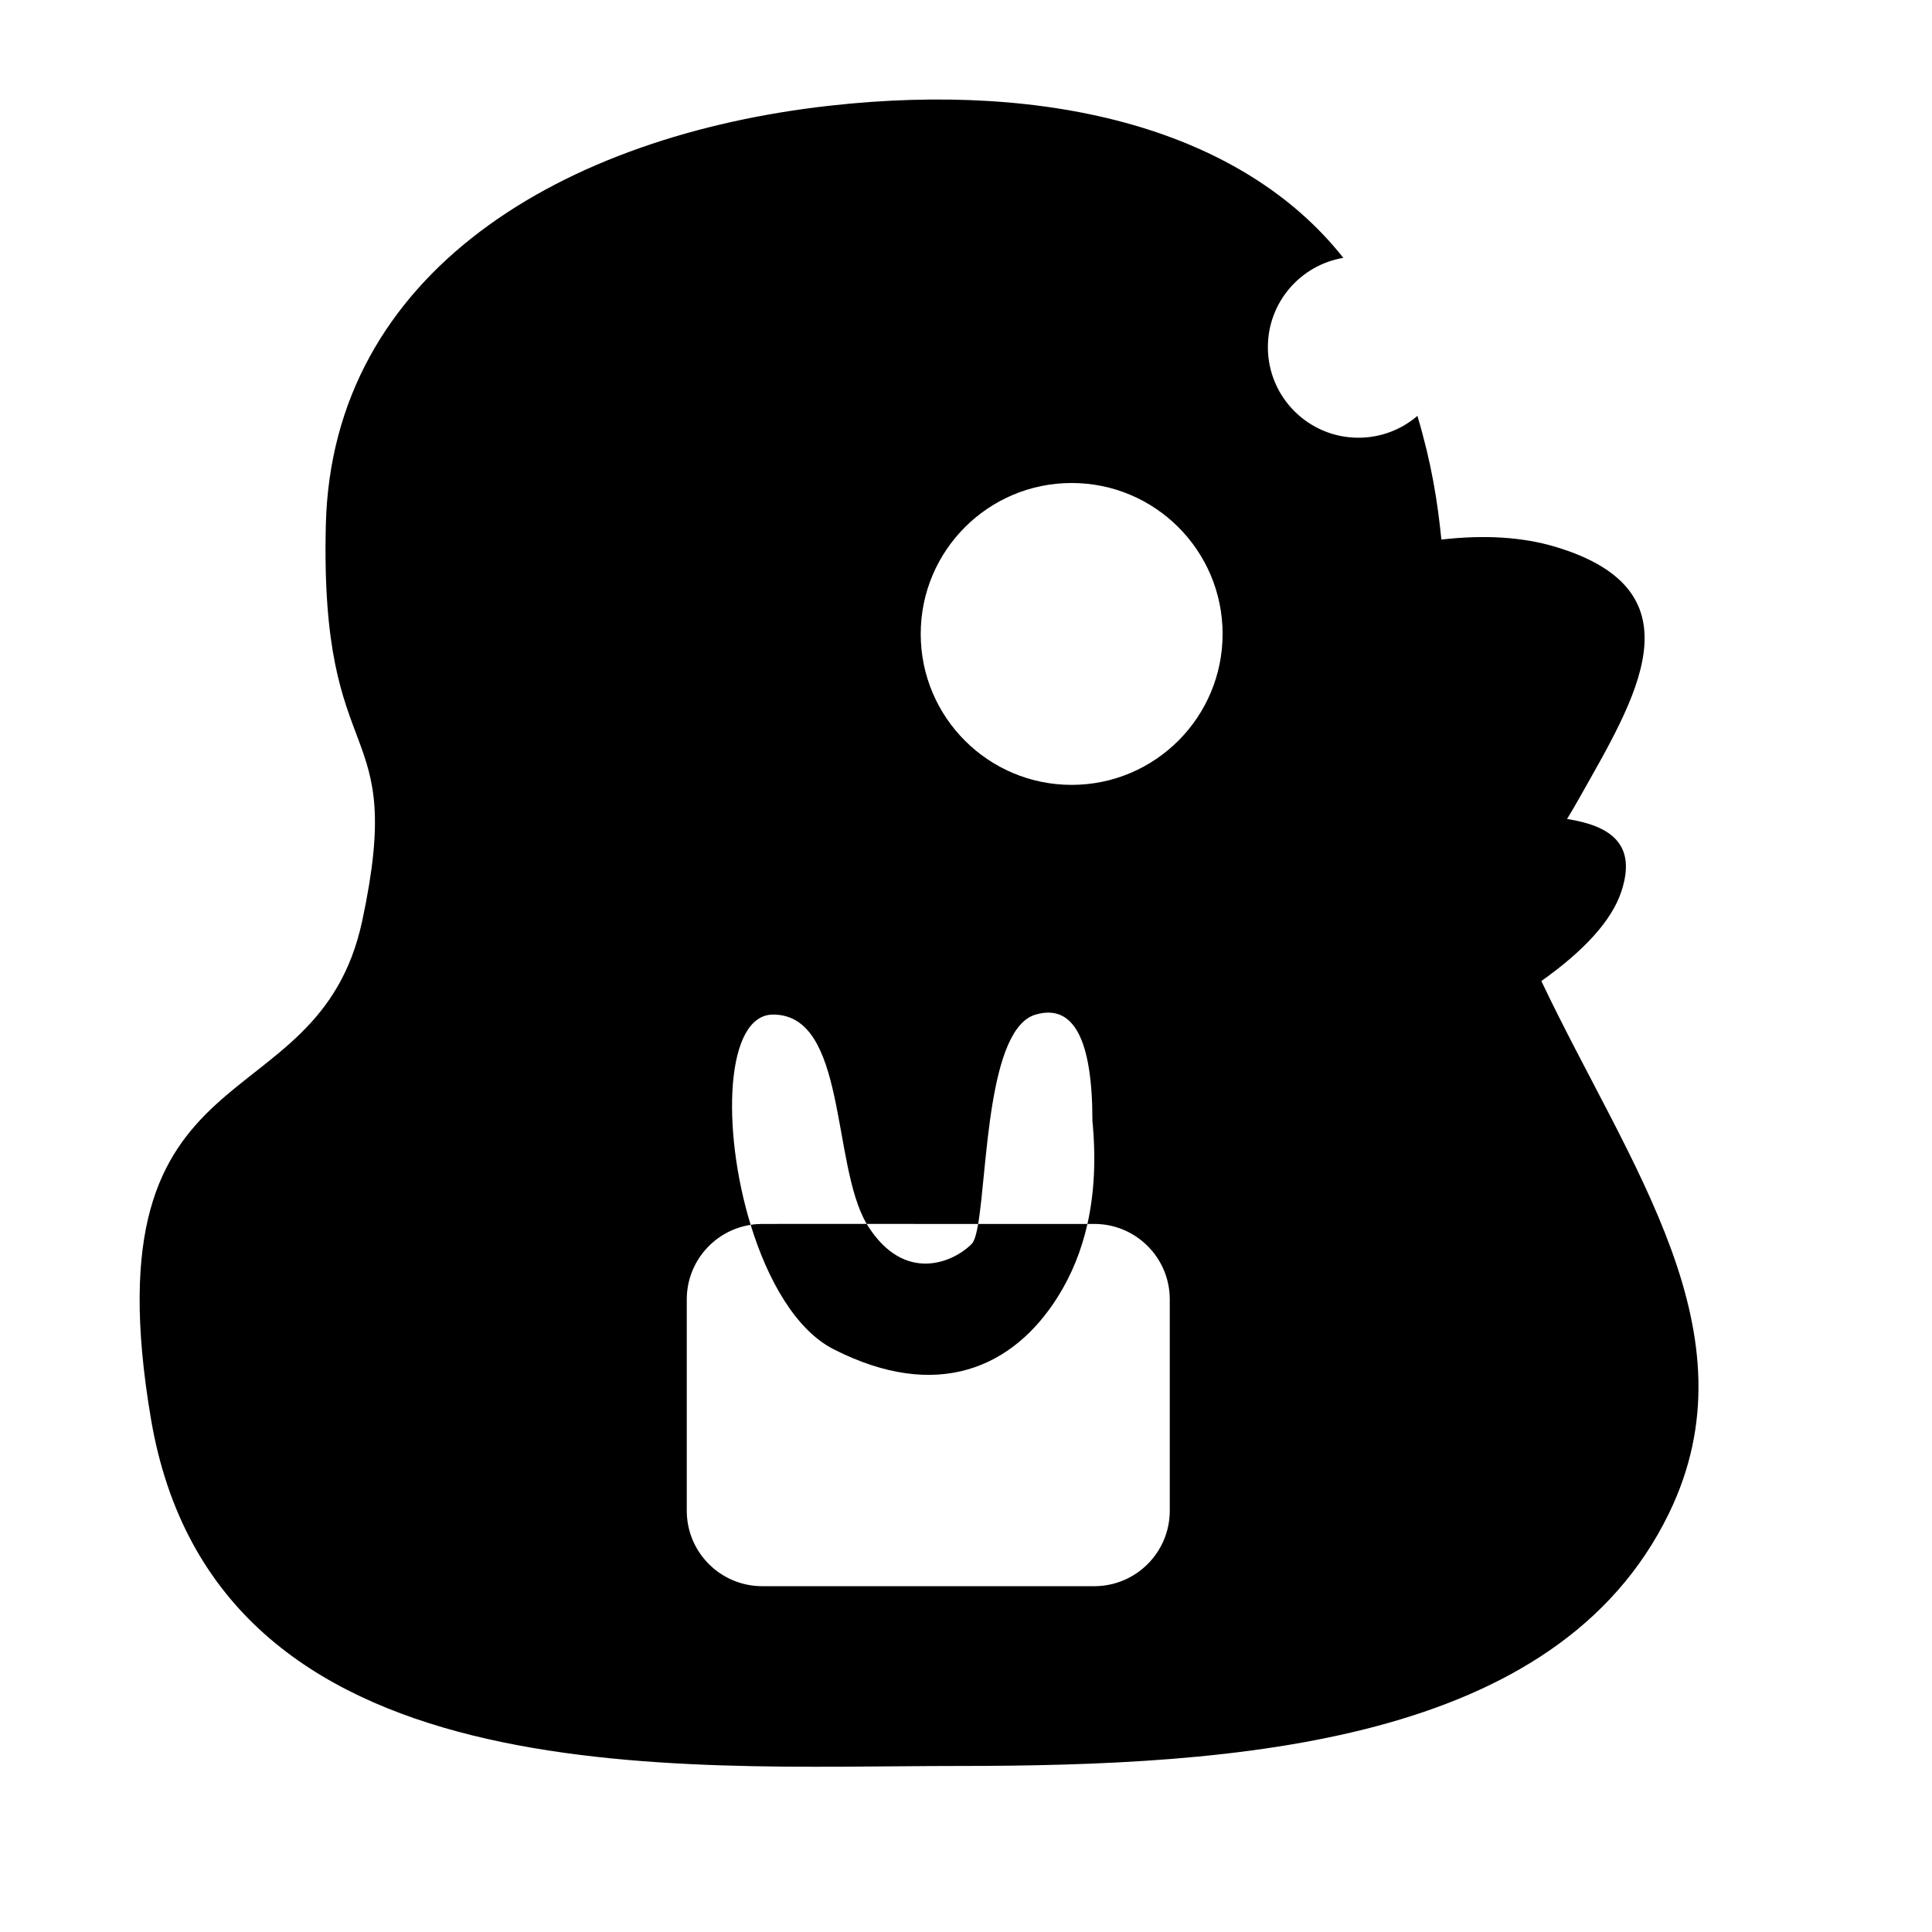 <?xml version="1.0" encoding="UTF-8"?>
<svg width="128px" height="128px" viewBox="0 0 128 128" version="1.1" xmlns="http://www.w3.org/2000/svg" xmlns:xlink="http://www.w3.org/1999/xlink">
    <!-- Generator: Sketch 61 (89581) - https://sketch.com -->
    <title>bentoduck</title>
    <desc>Created with Sketch.</desc>
    <g id="bentoduck" stroke="none" stroke-width="1" fill="none" fill-rule="evenodd">
        <g id="Group-Copy-4" transform="translate(9, 6.5)" fill="#000000">
            <path d="M46,0.5 C60.674,-1.133 73.313,2.121 79.999,10.584 C77.162,11.06 75,13.527 75,16.5 C75,19.814 77.686,22.5 81,22.5 C82.493,22.5 83.858,21.955 84.908,21.053 C85.855,24.242 86.239,26.721 86.496,29.248 C89.362,28.919 91.878,29.079 94.045,29.727 C103.877,32.667 99.309,39.839 95.586,46.458 C95.334,46.906 95.079,47.34 94.821,47.76 C97.662,48.203 99.484,49.397 98.41,52.59 C97.778,54.47 96.014,56.439 93.119,58.497 C98.955,70.791 107.388,81.812 101.568,93.772 C94.137,109.043 73.075,110.5 54.408,110.5 C35.74,110.5 5.282,112.772 1,87.5 C-3.282,62.228 12.052,68.276 15,54.5 C17.948,40.724 12.175,45.027 12.588,28.264 C13,11.5 28.315,2.468 46,0.5 Z M42.222,60.718 C39.066,60.718 38.772,68.254 40.733,74.649 C38.336,75.017 36.5,77.089 36.5,79.589 L36.5,79.589 L36.5,93.589 C36.5,96.35 38.739,98.589 41.5,98.589 L41.5,98.589 L63.5,98.589 C66.261,98.589 68.5,96.35 68.5,93.589 L68.5,93.589 L68.5,79.589 C68.5,76.828 66.261,74.589 63.5,74.589 L63.5,74.589 L63.045,74.589 C62.65,76.35 61.999,77.955 61.091,79.404 C58.136,84.122 53.091,86.384 46.234,82.894 C43.732,81.621 41.86,78.323 40.733,74.649 C40.983,74.609 41.239,74.589 41.5,74.589 L48.421,74.588 L48.409,74.569 C46.083,70.586 47.115,60.718 42.222,60.718 Z M59.615,60.718 C56.444,61.638 56.42,70.984 55.805,74.59 L48.421,74.588 L48.52,74.751 C50.944,78.53 54.11,77.134 55.309,75.982 L55.377,75.914 C55.556,75.732 55.691,75.26 55.805,74.59 L63.045,74.589 C63.506,72.529 63.617,70.257 63.376,67.771 C63.376,62.342 62.123,59.991 59.615,60.718 Z M62,25.5 C56.477,25.5 52,29.977 52,35.5 C52,41.023 56.477,45.5 62,45.5 C67.523,45.5 72,41.023 72,35.5 C72,29.977 67.523,25.5 62,25.5 Z" id="Path-6"></path>
        </g>
    </g>
</svg>